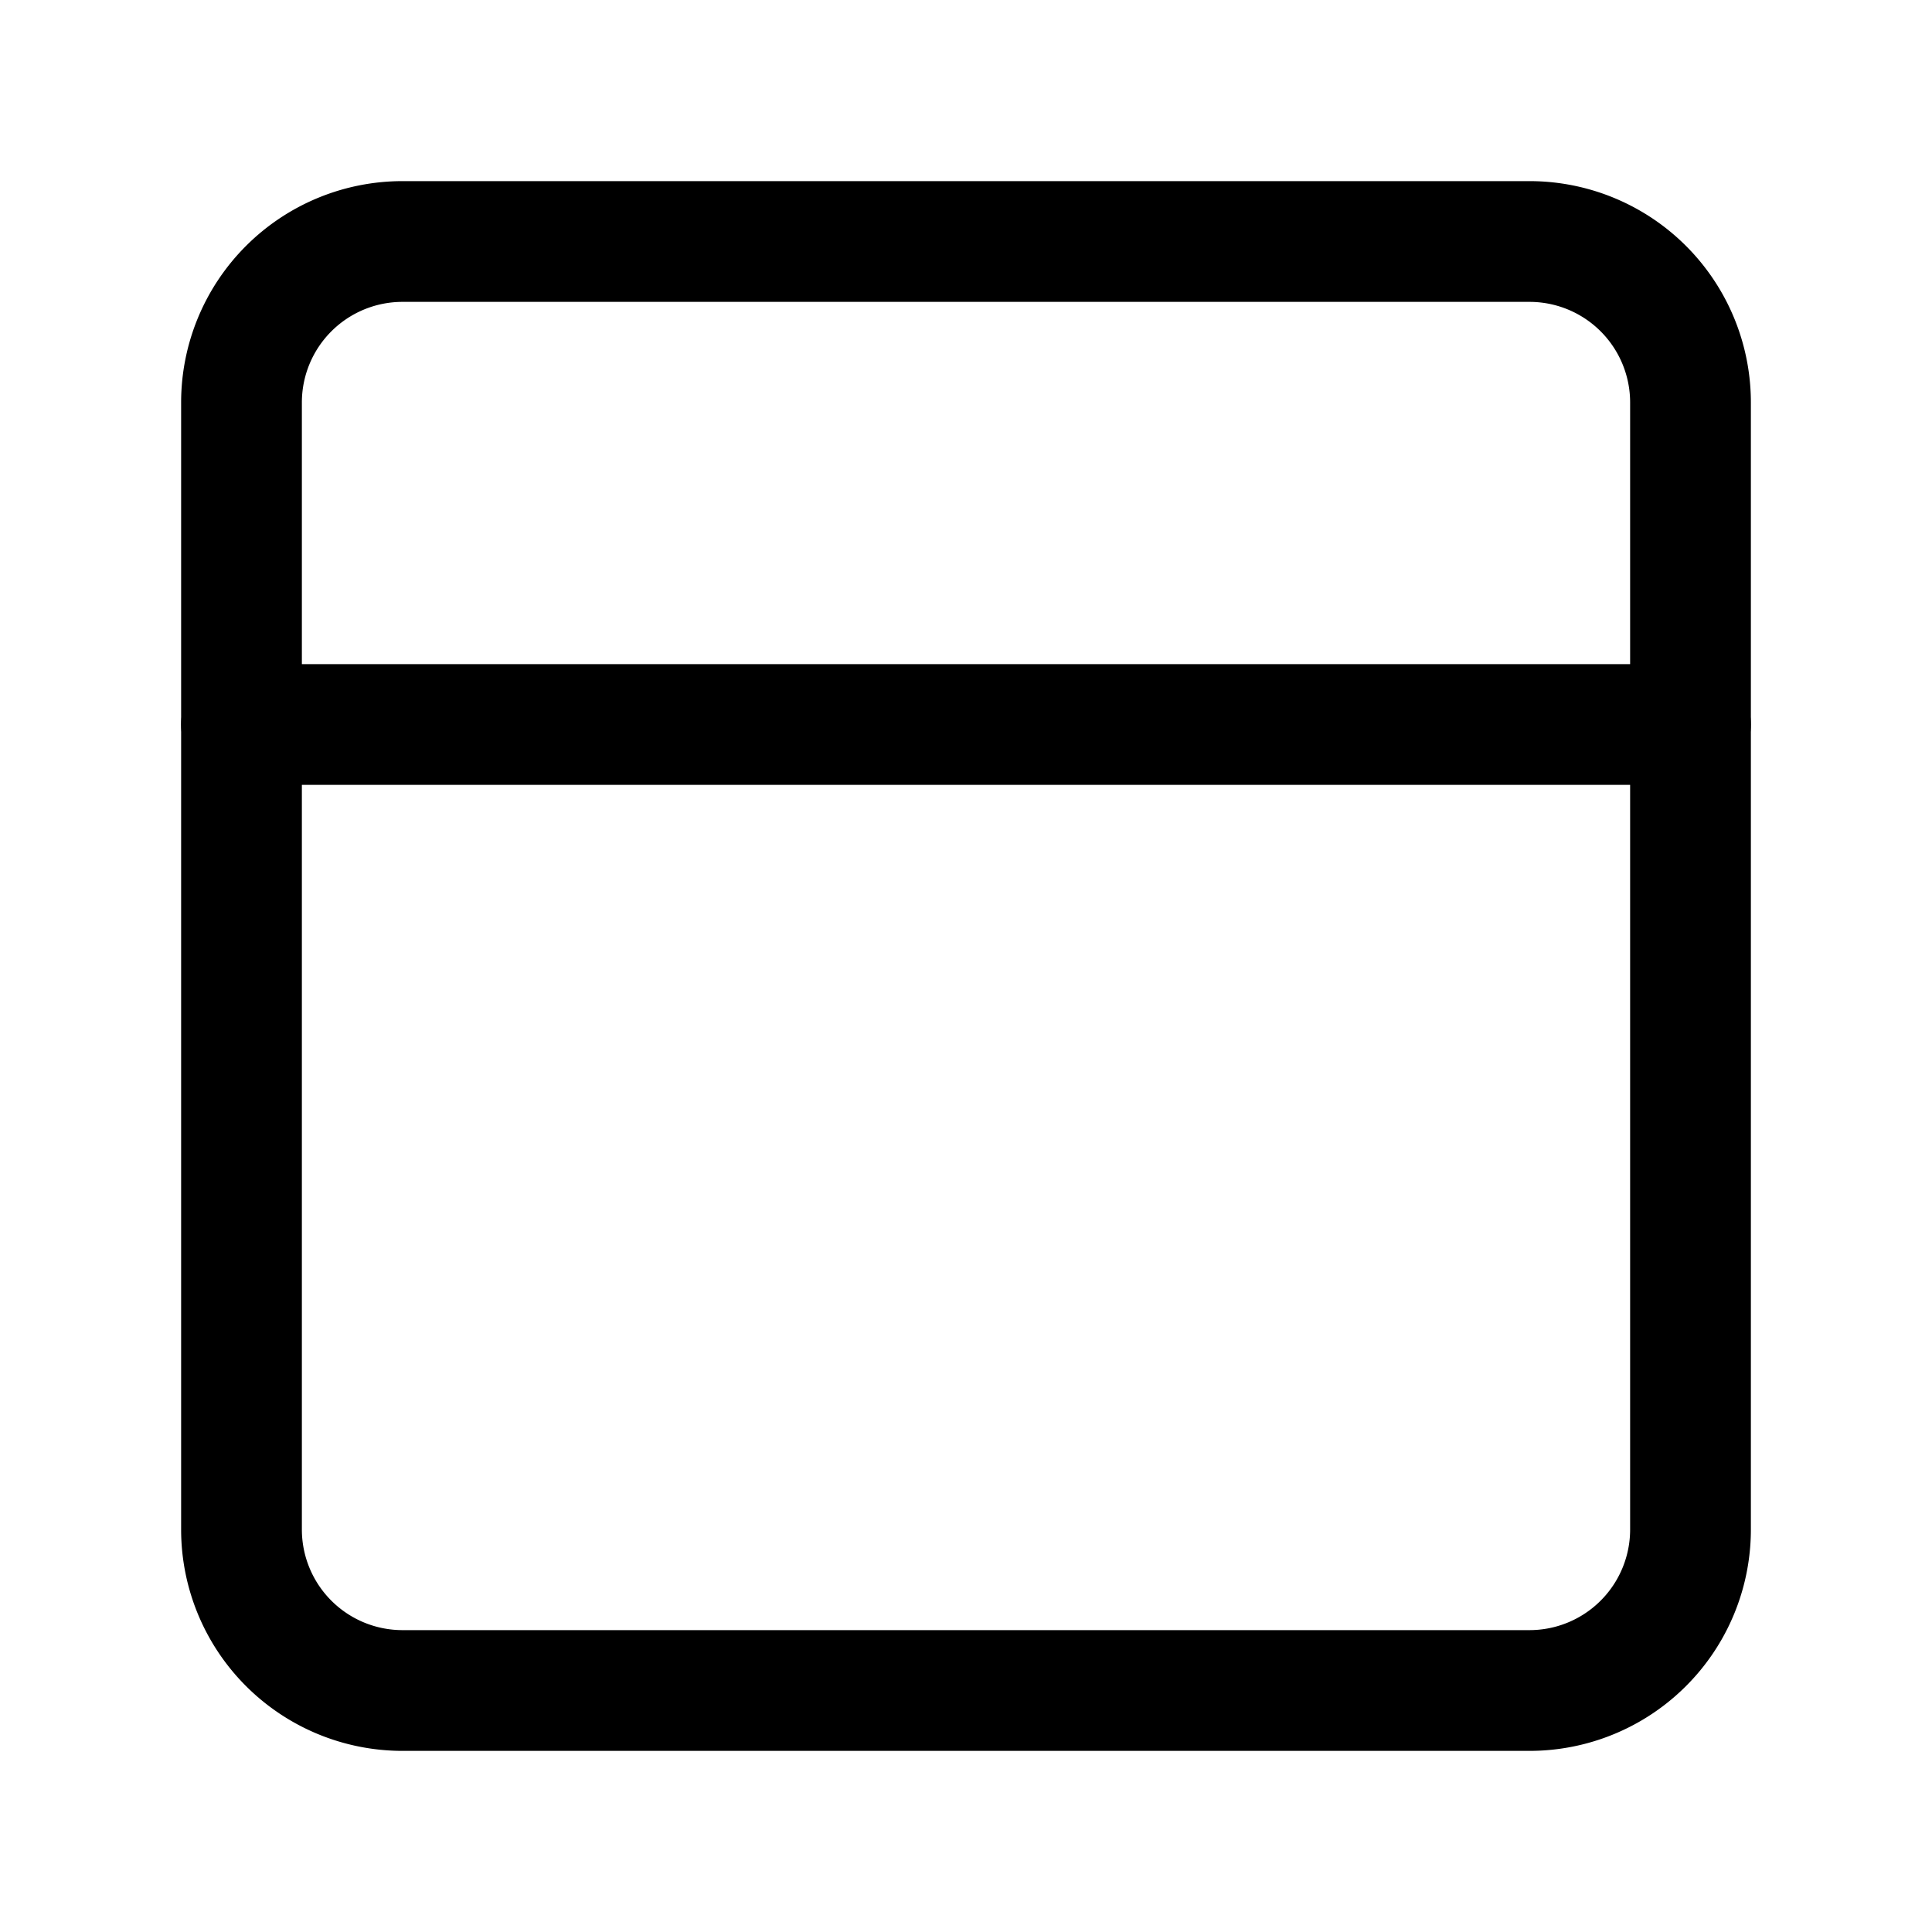 <svg version="1.1" viewBox="0 0 24 24" xmlns="http://www.w3.org/2000/svg"><title>grid layout c</title><g class="nc-icon-wrapper"><g fill="none"><path d="M0 0h24v24H0z"/><path stroke="currentColor" stroke-linecap="round" stroke-linejoin="round" stroke-width="1.5" d="M5 3h14a2 2 0 0 1 2 2v14a2 2 0 0 1-2 2H5a2 2 0 0 1-2-2V5a2 2 0 0 1 2-2z"/><path fill-rule="evenodd" stroke="currentColor" stroke-linecap="round" stroke-linejoin="round" stroke-width="1.5" d="M21 9H3"/></g></g></svg>